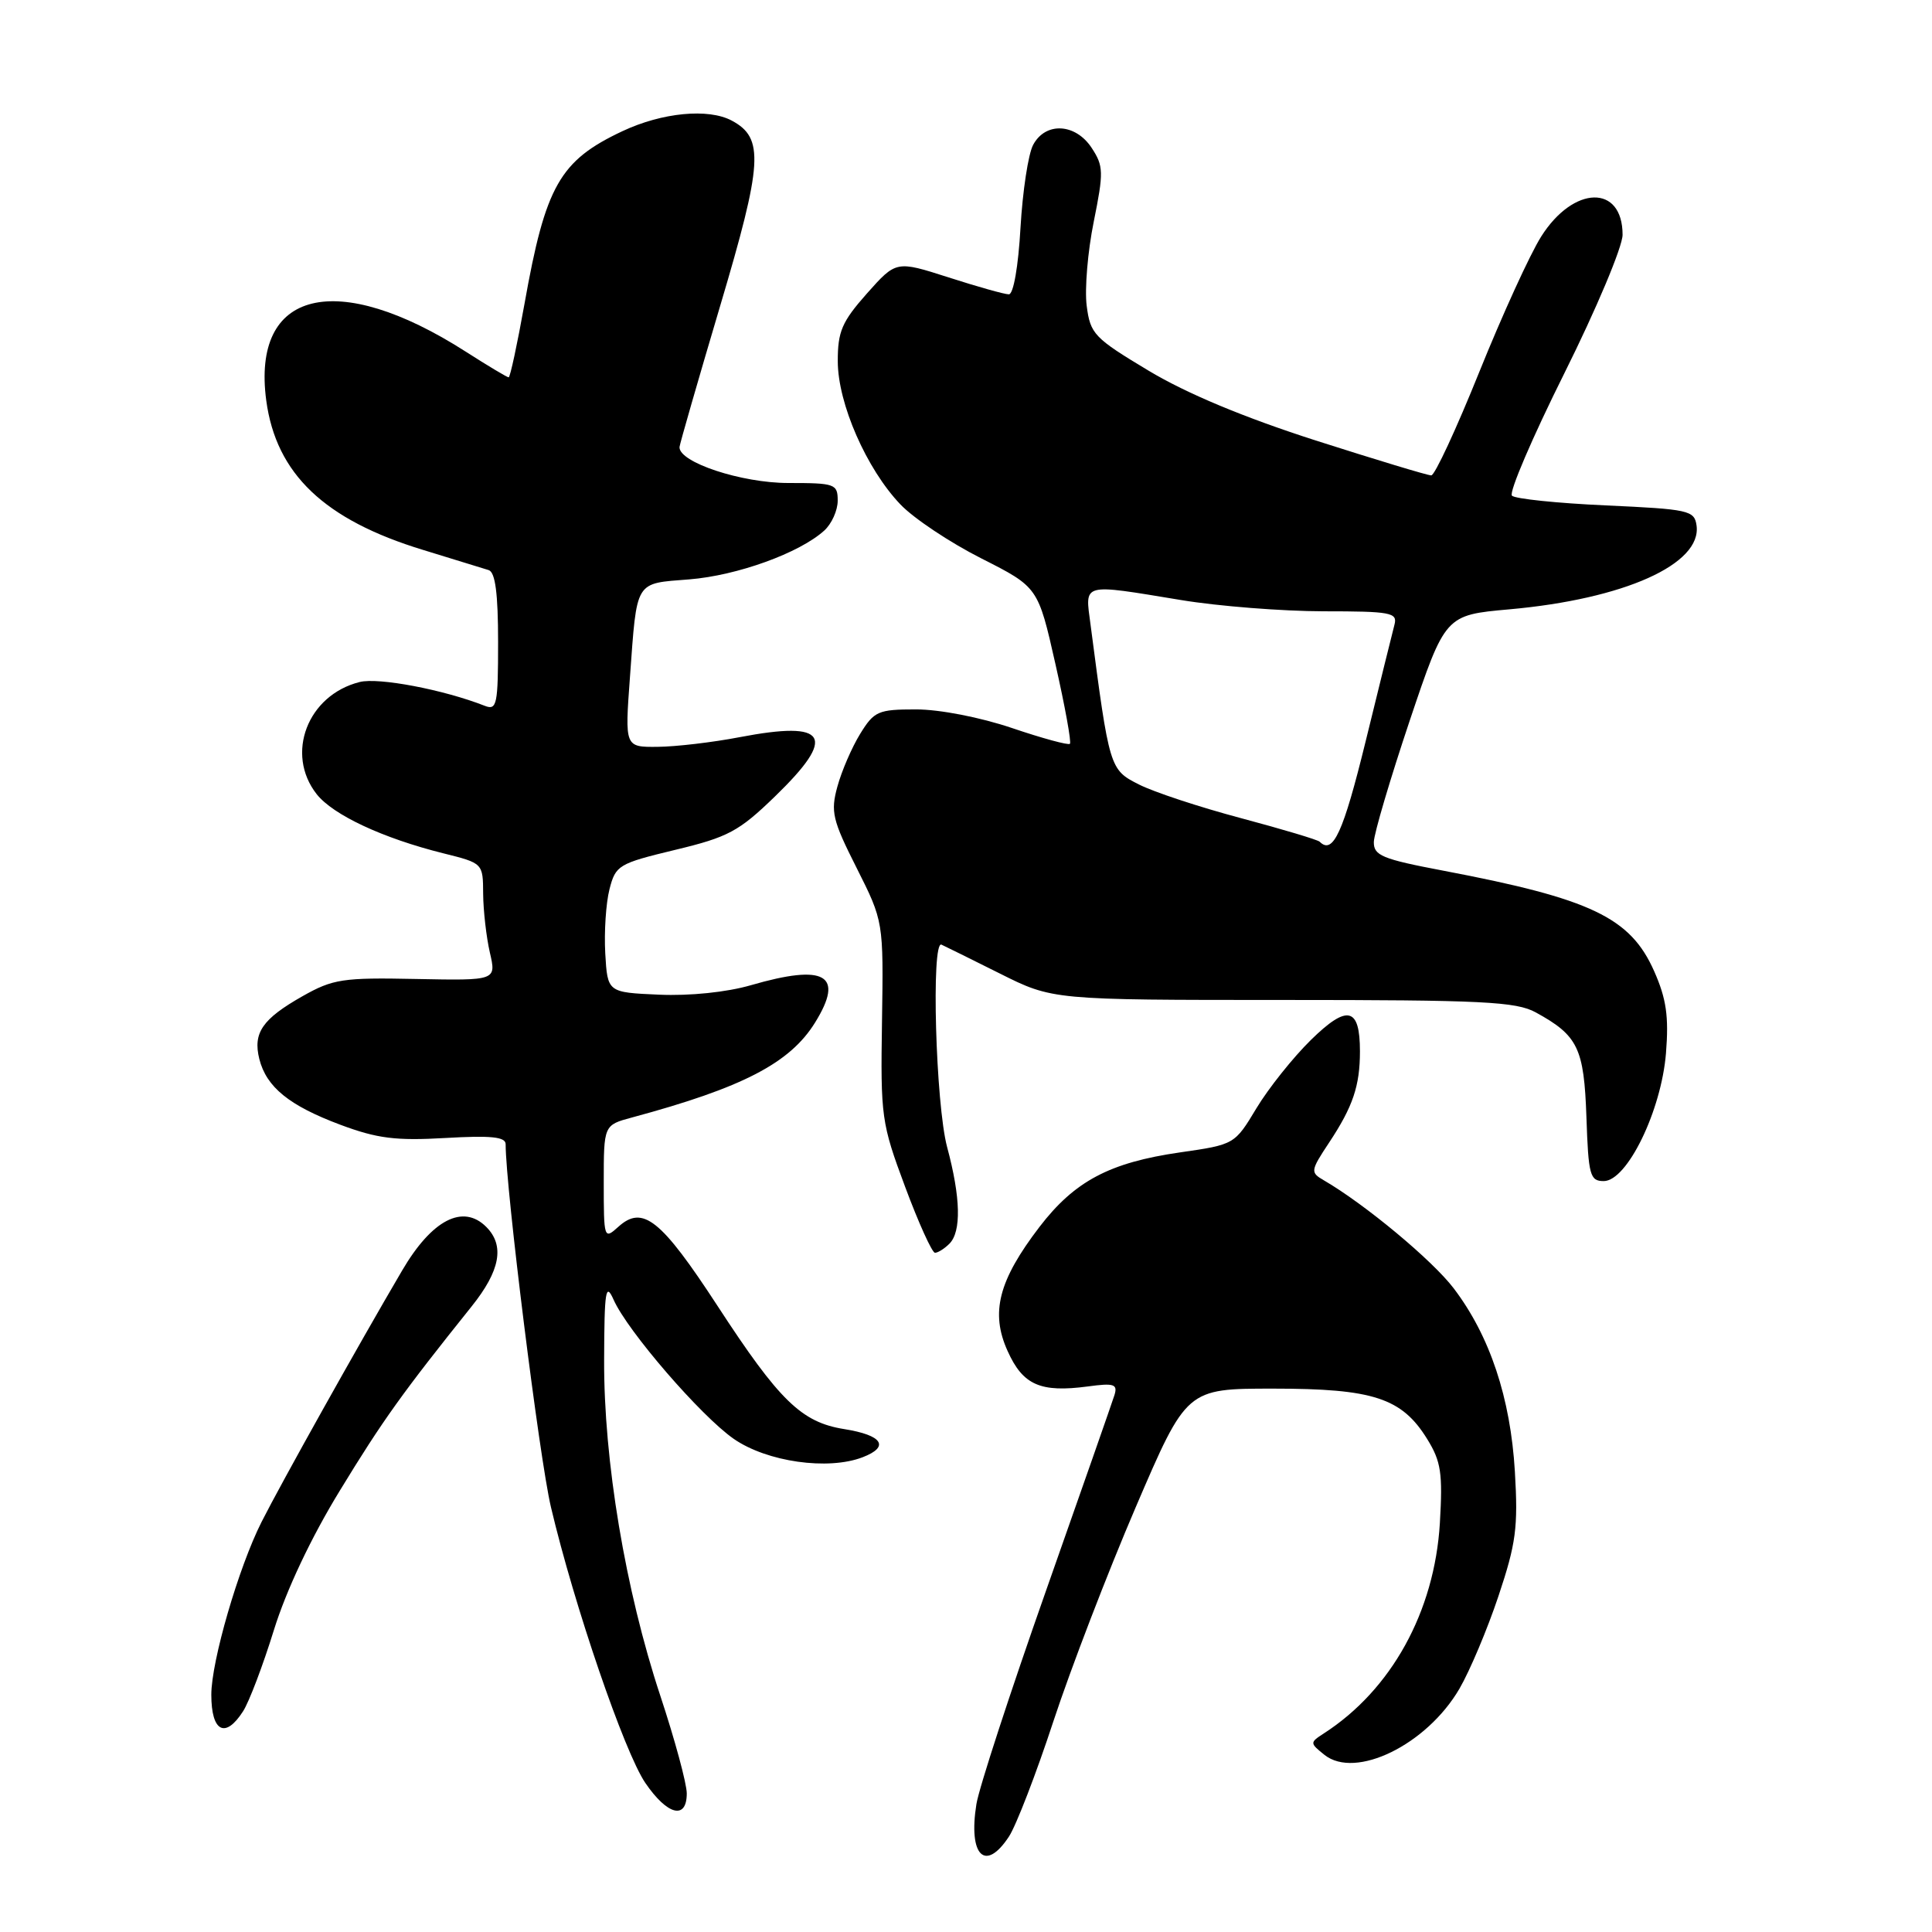 <?xml version="1.0" encoding="UTF-8" standalone="no"?>
<!DOCTYPE svg PUBLIC "-//W3C//DTD SVG 1.1//EN" "http://www.w3.org/Graphics/SVG/1.1/DTD/svg11.dtd" >
<svg xmlns="http://www.w3.org/2000/svg" xmlns:xlink="http://www.w3.org/1999/xlink" version="1.1" viewBox="0 0 256 256">
 <g >
 <path fill="currentColor"
d=" M 133.70 243.34 C 134.65 241.88 137.31 235.00 139.59 228.05 C 141.88 221.10 146.78 208.35 150.49 199.71 C 157.23 184.00 157.23 184.00 168.71 184.00 C 181.97 184.00 185.75 185.24 189.11 190.68 C 190.95 193.65 191.18 195.22 190.79 201.82 C 190.08 213.57 184.36 223.93 175.38 229.71 C 173.55 230.90 173.55 230.97 175.50 232.53 C 179.62 235.81 189.05 231.19 193.38 223.77 C 194.75 221.42 197.08 215.90 198.55 211.50 C 200.88 204.54 201.17 202.39 200.73 195.00 C 200.15 185.22 197.41 177.01 192.63 170.72 C 189.81 167.00 180.86 159.56 175.42 156.40 C 173.61 155.35 173.63 155.15 176.12 151.39 C 179.27 146.63 180.20 143.88 180.20 139.30 C 180.20 133.44 178.53 133.06 173.69 137.81 C 171.33 140.13 168.09 144.19 166.49 146.84 C 163.60 151.65 163.58 151.66 156.35 152.70 C 147.02 154.05 142.39 156.50 137.73 162.58 C 132.31 169.67 131.21 173.93 133.51 179.01 C 135.54 183.53 137.85 184.55 144.16 183.71 C 147.60 183.24 148.11 183.41 147.68 184.83 C 147.39 185.75 143.30 197.45 138.58 210.84 C 133.86 224.23 129.72 236.92 129.38 239.05 C 128.28 245.90 130.55 248.15 133.70 243.34 Z  M 91.00 237.64 C 91.00 236.34 89.42 230.51 87.49 224.68 C 82.86 210.69 79.99 193.52 80.05 180.15 C 80.08 170.99 80.26 169.88 81.30 172.21 C 83.14 176.37 92.89 187.65 97.23 190.66 C 101.63 193.71 109.73 194.86 114.31 193.09 C 117.94 191.69 116.94 190.17 111.85 189.36 C 106.20 188.46 103.26 185.60 95.09 173.06 C 87.58 161.55 85.17 159.63 81.93 162.56 C 80.04 164.27 80.00 164.15 80.00 156.69 C 80.00 149.08 80.00 149.08 83.75 148.07 C 98.41 144.12 104.69 140.86 108.01 135.48 C 111.92 129.16 109.36 127.68 99.48 130.55 C 96.30 131.47 91.42 131.98 87.33 131.80 C 80.50 131.50 80.50 131.50 80.20 126.33 C 80.04 123.49 80.29 119.66 80.76 117.83 C 81.57 114.65 81.96 114.42 89.47 112.61 C 96.48 110.93 97.91 110.16 102.67 105.55 C 110.95 97.53 109.72 95.44 98.00 97.68 C 94.42 98.37 89.54 98.94 87.14 98.96 C 82.79 99.00 82.79 99.00 83.47 89.75 C 84.42 76.74 84.05 77.35 91.34 76.77 C 97.69 76.26 105.93 73.28 109.21 70.31 C 110.20 69.42 111.00 67.63 111.00 66.35 C 111.00 64.12 110.65 64.00 104.46 64.00 C 98.24 64.00 89.92 61.25 90.04 59.23 C 90.07 58.83 92.49 50.42 95.42 40.55 C 101.07 21.55 101.28 18.29 96.96 15.98 C 93.86 14.32 87.74 14.91 82.50 17.37 C 74.17 21.28 72.28 24.61 69.50 40.25 C 68.54 45.61 67.60 50.00 67.40 50.00 C 67.20 50.00 64.64 48.47 61.72 46.60 C 44.60 35.64 33.32 38.41 35.28 53.07 C 36.59 62.79 42.97 68.88 56.07 72.87 C 60.16 74.12 64.06 75.32 64.75 75.54 C 65.63 75.82 66.00 78.64 66.00 85.08 C 66.00 93.37 65.84 94.15 64.25 93.53 C 58.78 91.38 50.16 89.74 47.66 90.37 C 40.75 92.10 37.77 99.89 41.96 105.23 C 44.14 107.99 50.73 111.07 58.75 113.07 C 64.00 114.38 64.00 114.38 64.02 118.44 C 64.04 120.67 64.44 124.17 64.91 126.22 C 65.77 129.93 65.77 129.93 55.14 129.72 C 45.42 129.52 44.12 129.72 40.09 132.00 C 34.76 135.02 33.50 136.86 34.36 140.32 C 35.30 144.05 38.32 146.50 45.11 149.04 C 49.98 150.86 52.45 151.17 59.02 150.79 C 65.07 150.44 67.00 150.64 67.00 151.61 C 67.00 157.39 71.47 193.20 73.00 199.69 C 76.08 212.74 82.73 232.17 85.51 236.25 C 88.43 240.53 91.00 241.18 91.00 237.64 Z  M 32.21 226.75 C 33.01 225.51 34.84 220.68 36.29 216.00 C 37.93 210.71 41.23 203.72 45.04 197.50 C 50.71 188.20 53.31 184.57 62.49 173.11 C 66.29 168.37 66.90 165.04 64.43 162.57 C 61.35 159.49 57.23 161.62 53.29 168.34 C 47.44 178.30 37.24 196.55 34.66 201.66 C 31.61 207.70 28.00 220.12 28.00 224.56 C 28.00 229.48 29.85 230.44 32.21 226.75 Z  M 125.80 164.80 C 127.40 163.20 127.30 158.69 125.50 152.00 C 123.98 146.32 123.37 124.55 124.75 125.17 C 125.16 125.35 128.64 127.08 132.49 129.00 C 139.48 132.50 139.48 132.50 169.99 132.50 C 196.44 132.50 200.90 132.72 203.50 134.15 C 209.09 137.21 209.89 138.87 210.21 148.03 C 210.47 155.74 210.68 156.50 212.50 156.50 C 215.60 156.50 220.13 147.19 220.75 139.56 C 221.14 134.68 220.80 132.34 219.19 128.70 C 216.04 121.57 210.83 119.09 191.25 115.37 C 183.12 113.83 182.01 113.36 182.04 111.56 C 182.07 110.43 184.21 103.20 186.79 95.50 C 191.50 81.50 191.50 81.50 200.00 80.74 C 215.22 79.38 225.53 74.75 224.80 69.62 C 224.52 67.63 223.76 67.47 212.80 66.97 C 206.37 66.68 200.76 66.10 200.34 65.68 C 199.92 65.25 203.05 57.95 207.29 49.45 C 211.53 40.94 215.00 32.69 215.00 31.11 C 215.00 24.41 208.50 24.55 204.21 31.35 C 202.72 33.71 199.03 41.80 196.00 49.32 C 192.97 56.84 190.12 62.99 189.65 62.99 C 189.18 63.00 182.30 60.91 174.35 58.37 C 164.83 55.31 157.27 52.16 152.20 49.12 C 144.97 44.78 144.47 44.26 143.99 40.50 C 143.71 38.30 144.13 33.29 144.93 29.36 C 146.25 22.82 146.23 22.00 144.66 19.61 C 142.52 16.33 138.54 16.12 136.90 19.19 C 136.25 20.39 135.50 25.34 135.22 30.19 C 134.93 35.30 134.29 39.00 133.68 39.00 C 133.11 39.00 129.52 37.99 125.70 36.76 C 118.75 34.53 118.75 34.53 114.87 38.89 C 111.56 42.63 111.00 43.92 111.01 47.88 C 111.02 53.47 114.81 62.13 119.31 66.84 C 121.06 68.68 125.89 71.90 130.03 73.99 C 137.55 77.80 137.55 77.80 139.85 87.99 C 141.12 93.60 141.98 98.35 141.77 98.56 C 141.57 98.77 138.11 97.83 134.10 96.47 C 129.90 95.05 124.51 94.00 121.39 94.00 C 116.35 94.00 115.83 94.23 113.97 97.25 C 112.87 99.04 111.52 102.17 110.96 104.22 C 110.04 107.56 110.30 108.65 113.51 115.01 C 117.07 122.09 117.07 122.09 116.87 135.30 C 116.67 148.00 116.79 148.83 119.93 157.25 C 121.72 162.06 123.51 166.00 123.89 166.00 C 124.28 166.00 125.14 165.46 125.80 164.80 Z  M 174.86 111.53 C 174.60 111.27 169.91 109.87 164.44 108.41 C 158.98 106.96 152.88 104.95 150.90 103.94 C 147.03 101.98 147.00 101.86 144.50 82.75 C 143.77 77.17 143.18 77.32 156.50 79.51 C 161.45 80.33 169.94 80.99 175.37 81.00 C 184.27 81.00 185.19 81.17 184.78 82.75 C 184.53 83.71 182.80 90.69 180.95 98.25 C 177.98 110.35 176.63 113.30 174.86 111.53 Z "/>
</g>
</svg>